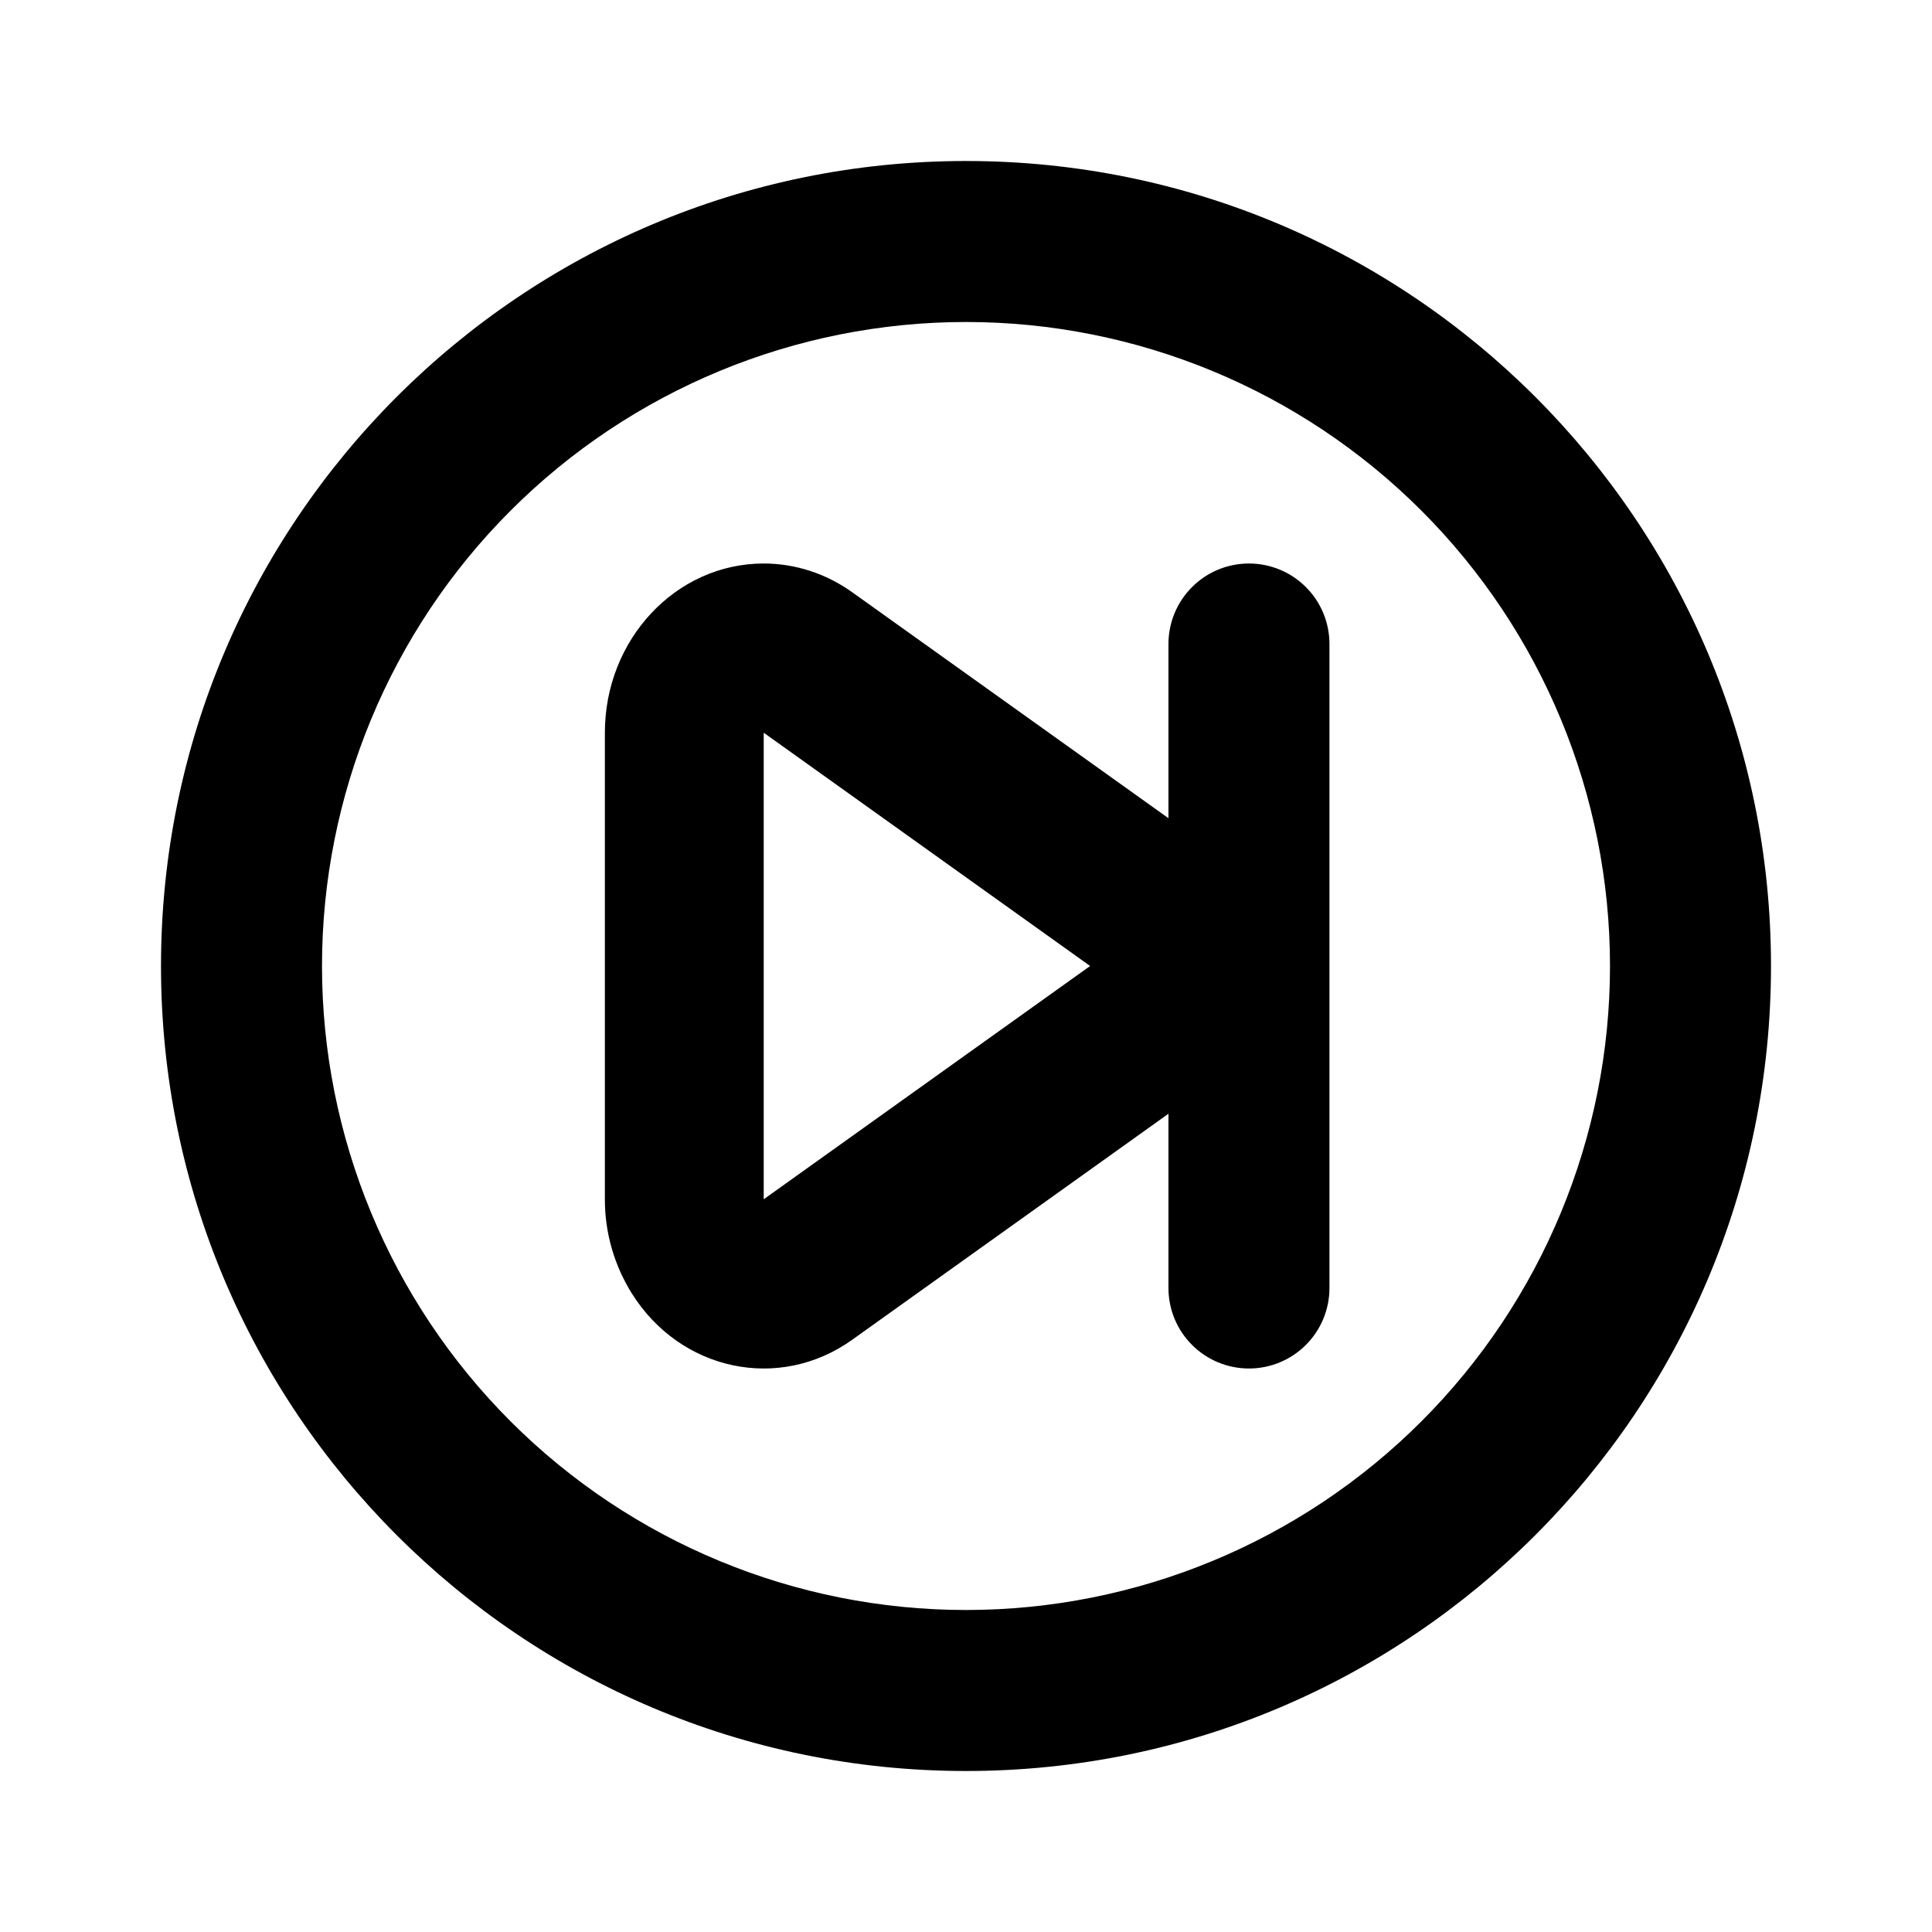 <svg width="24" height="24" viewBox="0 0 24 24" fill="none" xmlns="http://www.w3.org/2000/svg">
<path d="M12 22C6.477 22 2 17.523 2 12C2 6.477 6.477 2 12 2C17.523 2 22 6.477 22 12C22 17.523 17.523 22 12 22ZM12 20C14.122 20 16.157 19.157 17.657 17.657C19.157 16.157 20 14.122 20 12C20 9.878 19.157 7.843 17.657 6.343C16.157 4.843 14.122 4 12 4C9.878 4 7.843 4.843 6.343 6.343C4.843 7.843 4 9.878 4 12C4 14.122 4.843 16.157 6.343 17.657C7.843 19.157 9.878 20 12 20ZM14.514 13.836L10.585 16.644C9.68 17.29 8.455 17.033 7.849 16.068C7.63 15.717 7.513 15.312 7.514 14.898V9.102C7.514 7.942 8.397 7 9.487 7C9.877 7 10.26 7.124 10.585 7.356L14.515 10.164V8C14.515 7.735 14.62 7.48 14.808 7.293C14.995 7.105 15.25 7 15.515 7C15.78 7 16.035 7.105 16.222 7.293C16.41 7.48 16.515 7.735 16.515 8V16C16.515 16.265 16.41 16.52 16.222 16.707C16.035 16.895 15.78 17 15.515 17C15.25 17 14.995 16.895 14.808 16.707C14.62 16.52 14.515 16.265 14.515 16V13.836H14.514ZM9.487 9.102V14.898L13.542 12L9.487 9.102Z" fill="black"/>
</svg>
